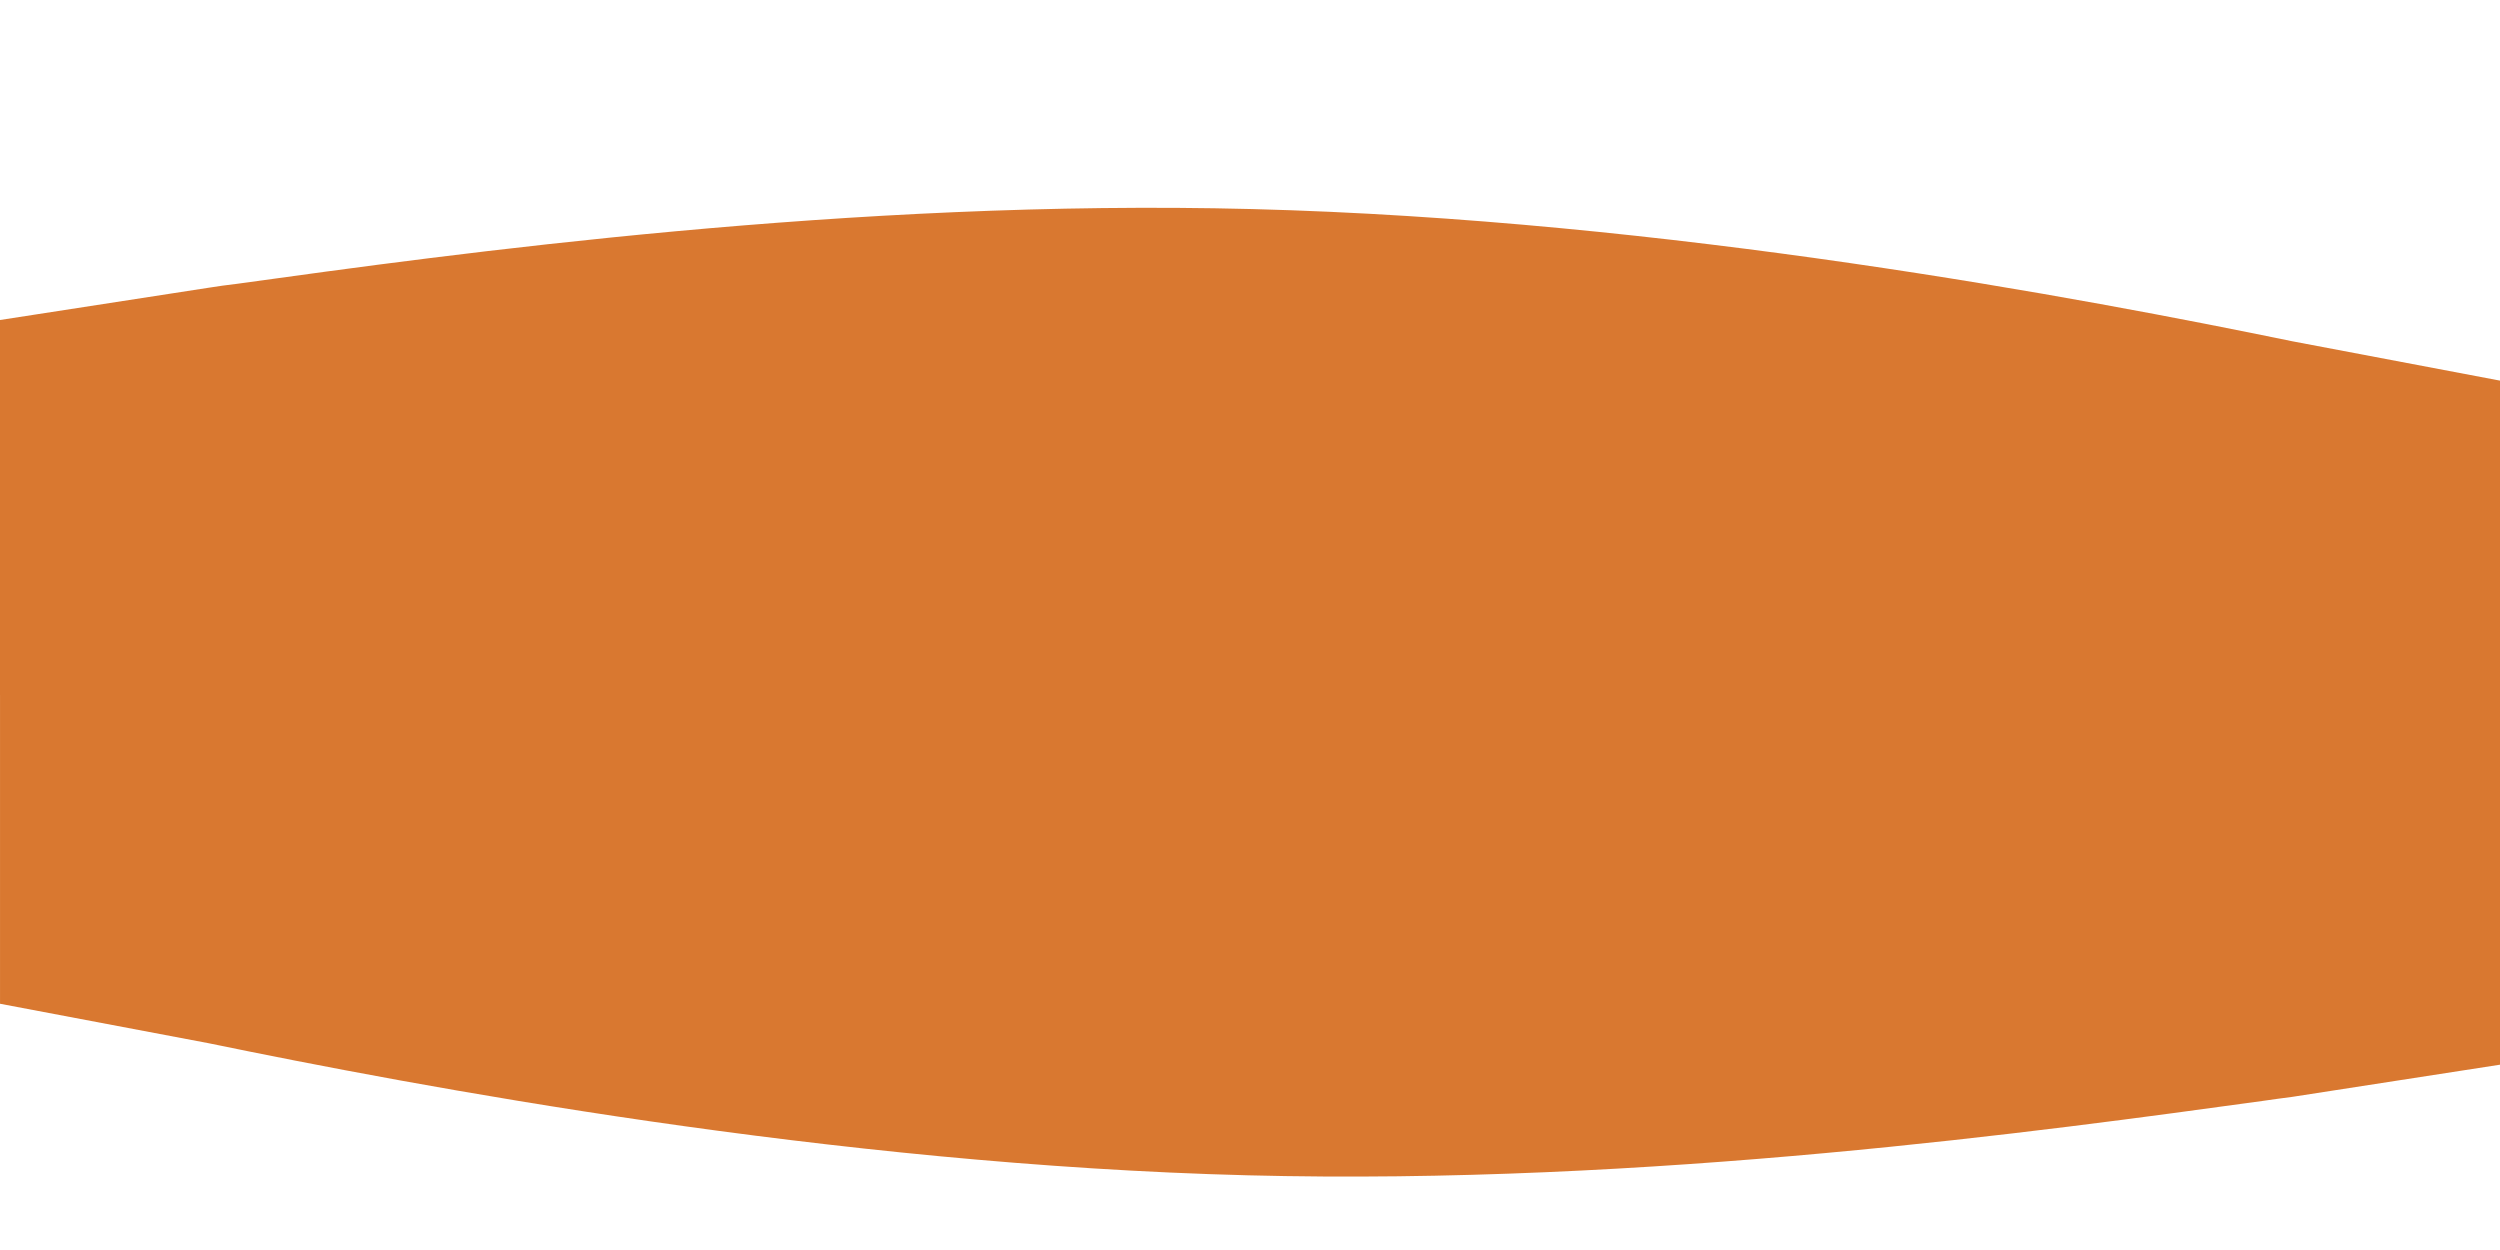 <svg width="8" height="4" viewBox="0 0 8 4" fill="none" xmlns="http://www.w3.org/2000/svg">
<path fill-rule="evenodd" clip-rule="evenodd" d="M0.666 0.921L0 1.024V2.224H8V1.218L7.335 1.092C6.669 0.955 5.338 0.703 4.007 0.669C2.723 0.636 1.452 0.812 0.76 0.908C0.727 0.912 0.696 0.916 0.666 0.921Z" fill="#D97830"/>
<path fill-rule="evenodd" clip-rule="evenodd" d="M7.335 3.51L8 3.407V2.206L6.86646e-05 2.206V3.212L0.666 3.338C1.331 3.475 2.662 3.727 3.993 3.761C5.277 3.794 6.549 3.618 7.24 3.523C7.273 3.518 7.305 3.514 7.335 3.51Z" fill="#D97830"/>
</svg>
